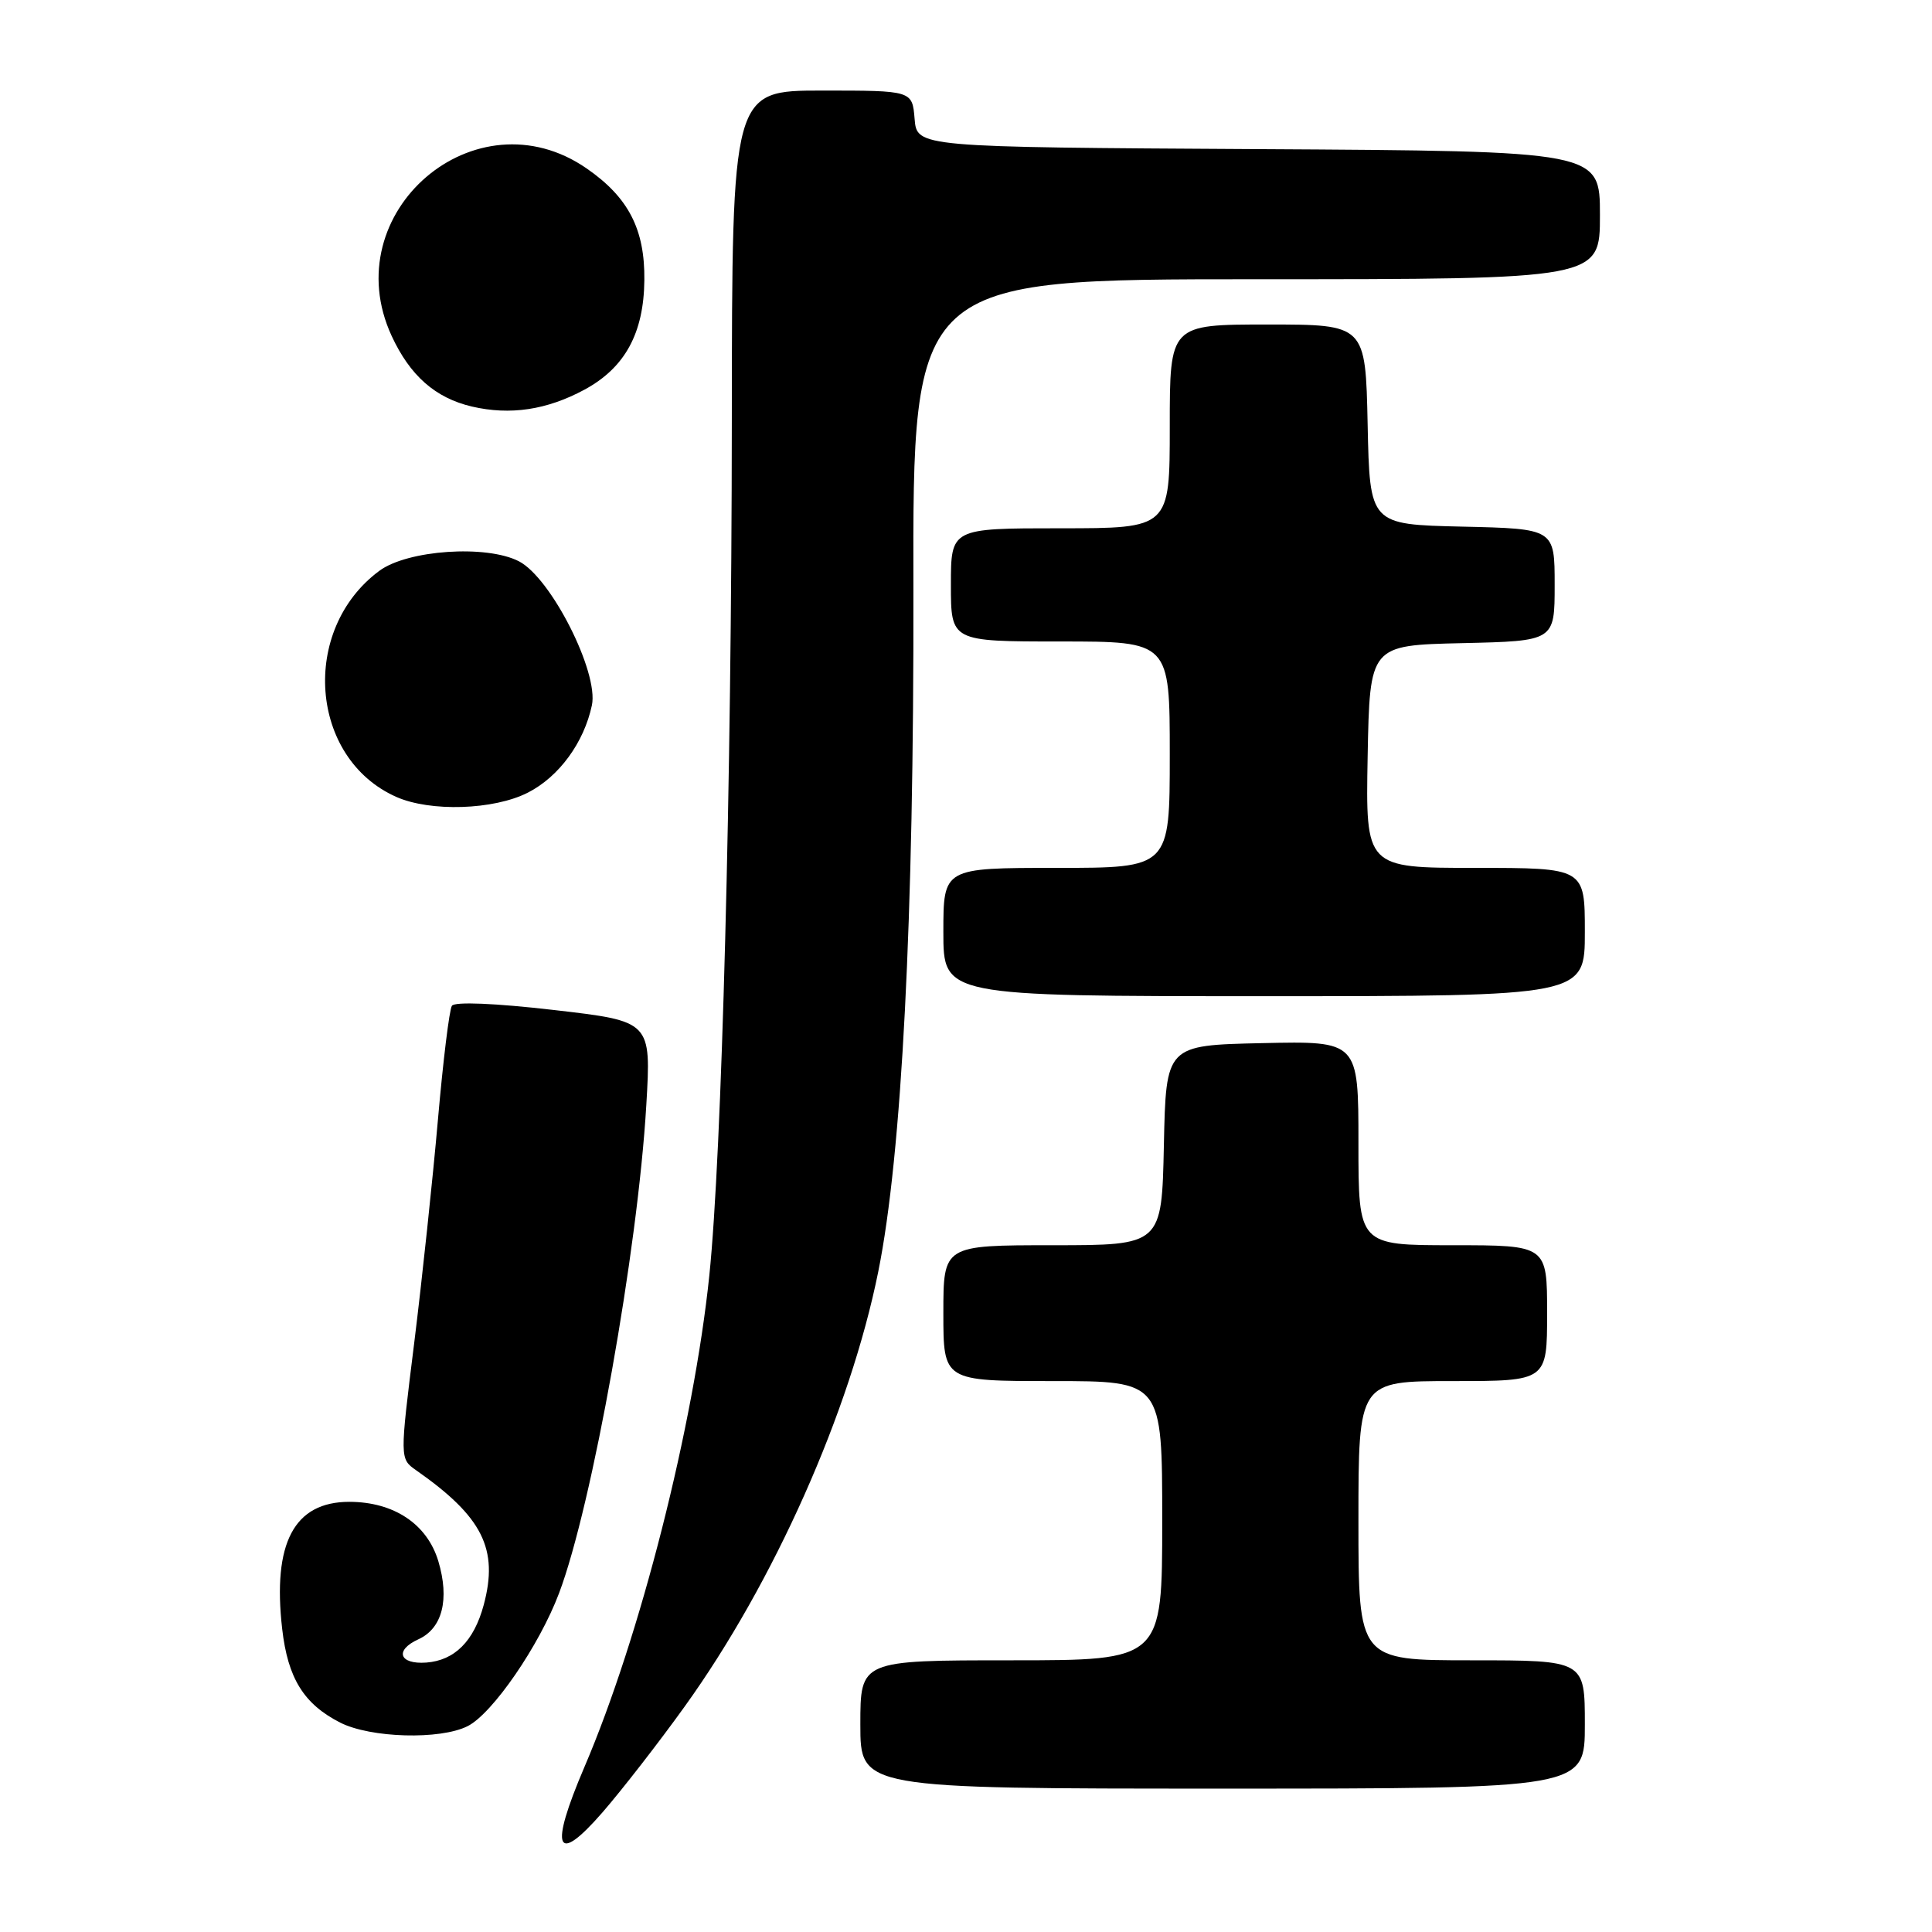 <?xml version="1.0" encoding="UTF-8" standalone="no"?>
<!DOCTYPE svg PUBLIC "-//W3C//DTD SVG 1.1//EN" "http://www.w3.org/Graphics/SVG/1.1/DTD/svg11.dtd" >
<svg xmlns="http://www.w3.org/2000/svg" xmlns:xlink="http://www.w3.org/1999/xlink" version="1.1" viewBox="0 0 256 256">
 <g >
 <path fill="currentColor"
d=" M 90.71 226.14 C 102.56 209.67 112.65 187.00 116.38 168.47 C 119.50 152.99 121.11 121.75 121.03 78.25 C 120.94 37.00 120.94 37.00 166.47 37.00 C 212.00 37.00 212.00 37.00 212.00 28.51 C 212.00 20.02 212.00 20.02 166.75 19.76 C 121.50 19.50 121.50 19.50 121.19 15.75 C 120.88 12.00 120.88 12.00 108.94 12.00 C 97.00 12.00 97.00 12.00 96.97 55.75 C 96.94 104.25 95.65 152.92 93.99 169.00 C 91.92 188.95 84.82 216.91 77.43 234.16 C 72.76 245.08 73.64 247.27 79.84 240.14 C 82.40 237.19 87.30 230.89 90.71 226.14 Z  M 210.00 228.50 C 210.00 220.00 210.00 220.00 195.00 220.00 C 180.00 220.00 180.00 220.00 180.00 201.50 C 180.00 183.00 180.00 183.00 192.50 183.00 C 205.00 183.00 205.00 183.00 205.00 174.00 C 205.00 165.00 205.00 165.00 192.50 165.00 C 180.00 165.00 180.00 165.00 180.00 151.47 C 180.00 137.94 180.00 137.94 167.25 138.22 C 154.50 138.50 154.50 138.50 154.22 151.75 C 153.94 165.00 153.94 165.00 139.47 165.00 C 125.00 165.00 125.00 165.00 125.00 174.00 C 125.00 183.00 125.00 183.00 139.50 183.00 C 154.00 183.00 154.00 183.00 154.00 201.50 C 154.00 220.00 154.00 220.00 134.00 220.00 C 114.00 220.00 114.00 220.00 114.00 228.50 C 114.00 237.00 114.00 237.00 162.00 237.00 C 210.00 237.00 210.00 237.00 210.00 228.50 Z  M 61.97 228.72 C 65.27 227.05 71.46 218.05 74.08 211.10 C 78.47 199.47 84.51 165.68 85.64 146.41 C 86.29 135.32 86.29 135.32 73.39 133.83 C 65.61 132.93 60.25 132.71 59.88 133.27 C 59.54 133.78 58.71 140.56 58.03 148.35 C 57.35 156.13 55.94 169.43 54.89 177.90 C 52.97 193.29 52.97 193.29 55.13 194.81 C 63.95 200.98 66.09 205.25 64.09 212.68 C 62.80 217.46 60.24 220.02 56.48 220.30 C 52.89 220.56 52.25 218.66 55.45 217.21 C 58.62 215.76 59.59 211.92 58.08 206.86 C 56.60 201.95 52.20 199.01 46.29 199.00 C 38.97 199.00 36.09 204.45 37.39 215.84 C 38.14 222.38 40.25 225.79 45.07 228.25 C 49.10 230.30 58.34 230.56 61.97 228.72 Z  M 210.00 123.50 C 210.00 115.00 210.00 115.00 195.47 115.00 C 180.95 115.00 180.95 115.00 181.22 100.25 C 181.50 85.50 181.50 85.50 193.75 85.22 C 206.00 84.94 206.00 84.94 206.00 77.50 C 206.00 70.06 206.00 70.06 193.75 69.78 C 181.50 69.50 181.50 69.50 181.22 56.25 C 180.94 43.00 180.94 43.00 167.97 43.00 C 155.00 43.00 155.00 43.00 155.00 56.50 C 155.00 70.00 155.00 70.00 140.50 70.00 C 126.00 70.00 126.00 70.00 126.00 77.50 C 126.00 85.00 126.00 85.00 140.50 85.00 C 155.00 85.00 155.00 85.00 155.00 100.00 C 155.00 115.00 155.00 115.00 140.00 115.00 C 125.00 115.00 125.00 115.00 125.00 123.50 C 125.00 132.00 125.00 132.00 167.50 132.00 C 210.00 132.00 210.00 132.00 210.00 123.50 Z  M 69.94 105.03 C 74.07 102.93 77.38 98.40 78.43 93.45 C 79.35 89.08 73.02 76.58 68.77 74.38 C 64.46 72.15 54.00 72.87 50.26 75.64 C 39.74 83.44 41.01 100.48 52.50 105.59 C 57.02 107.60 65.43 107.33 69.94 105.03 Z  M 77.45 51.63 C 82.80 48.74 85.31 44.16 85.38 37.13 C 85.46 30.39 83.28 26.16 77.75 22.33 C 63.04 12.13 44.35 28.15 51.89 44.50 C 54.33 49.78 57.68 52.73 62.53 53.87 C 67.61 55.05 72.47 54.32 77.45 51.63 Z "/>
</g>
</svg>